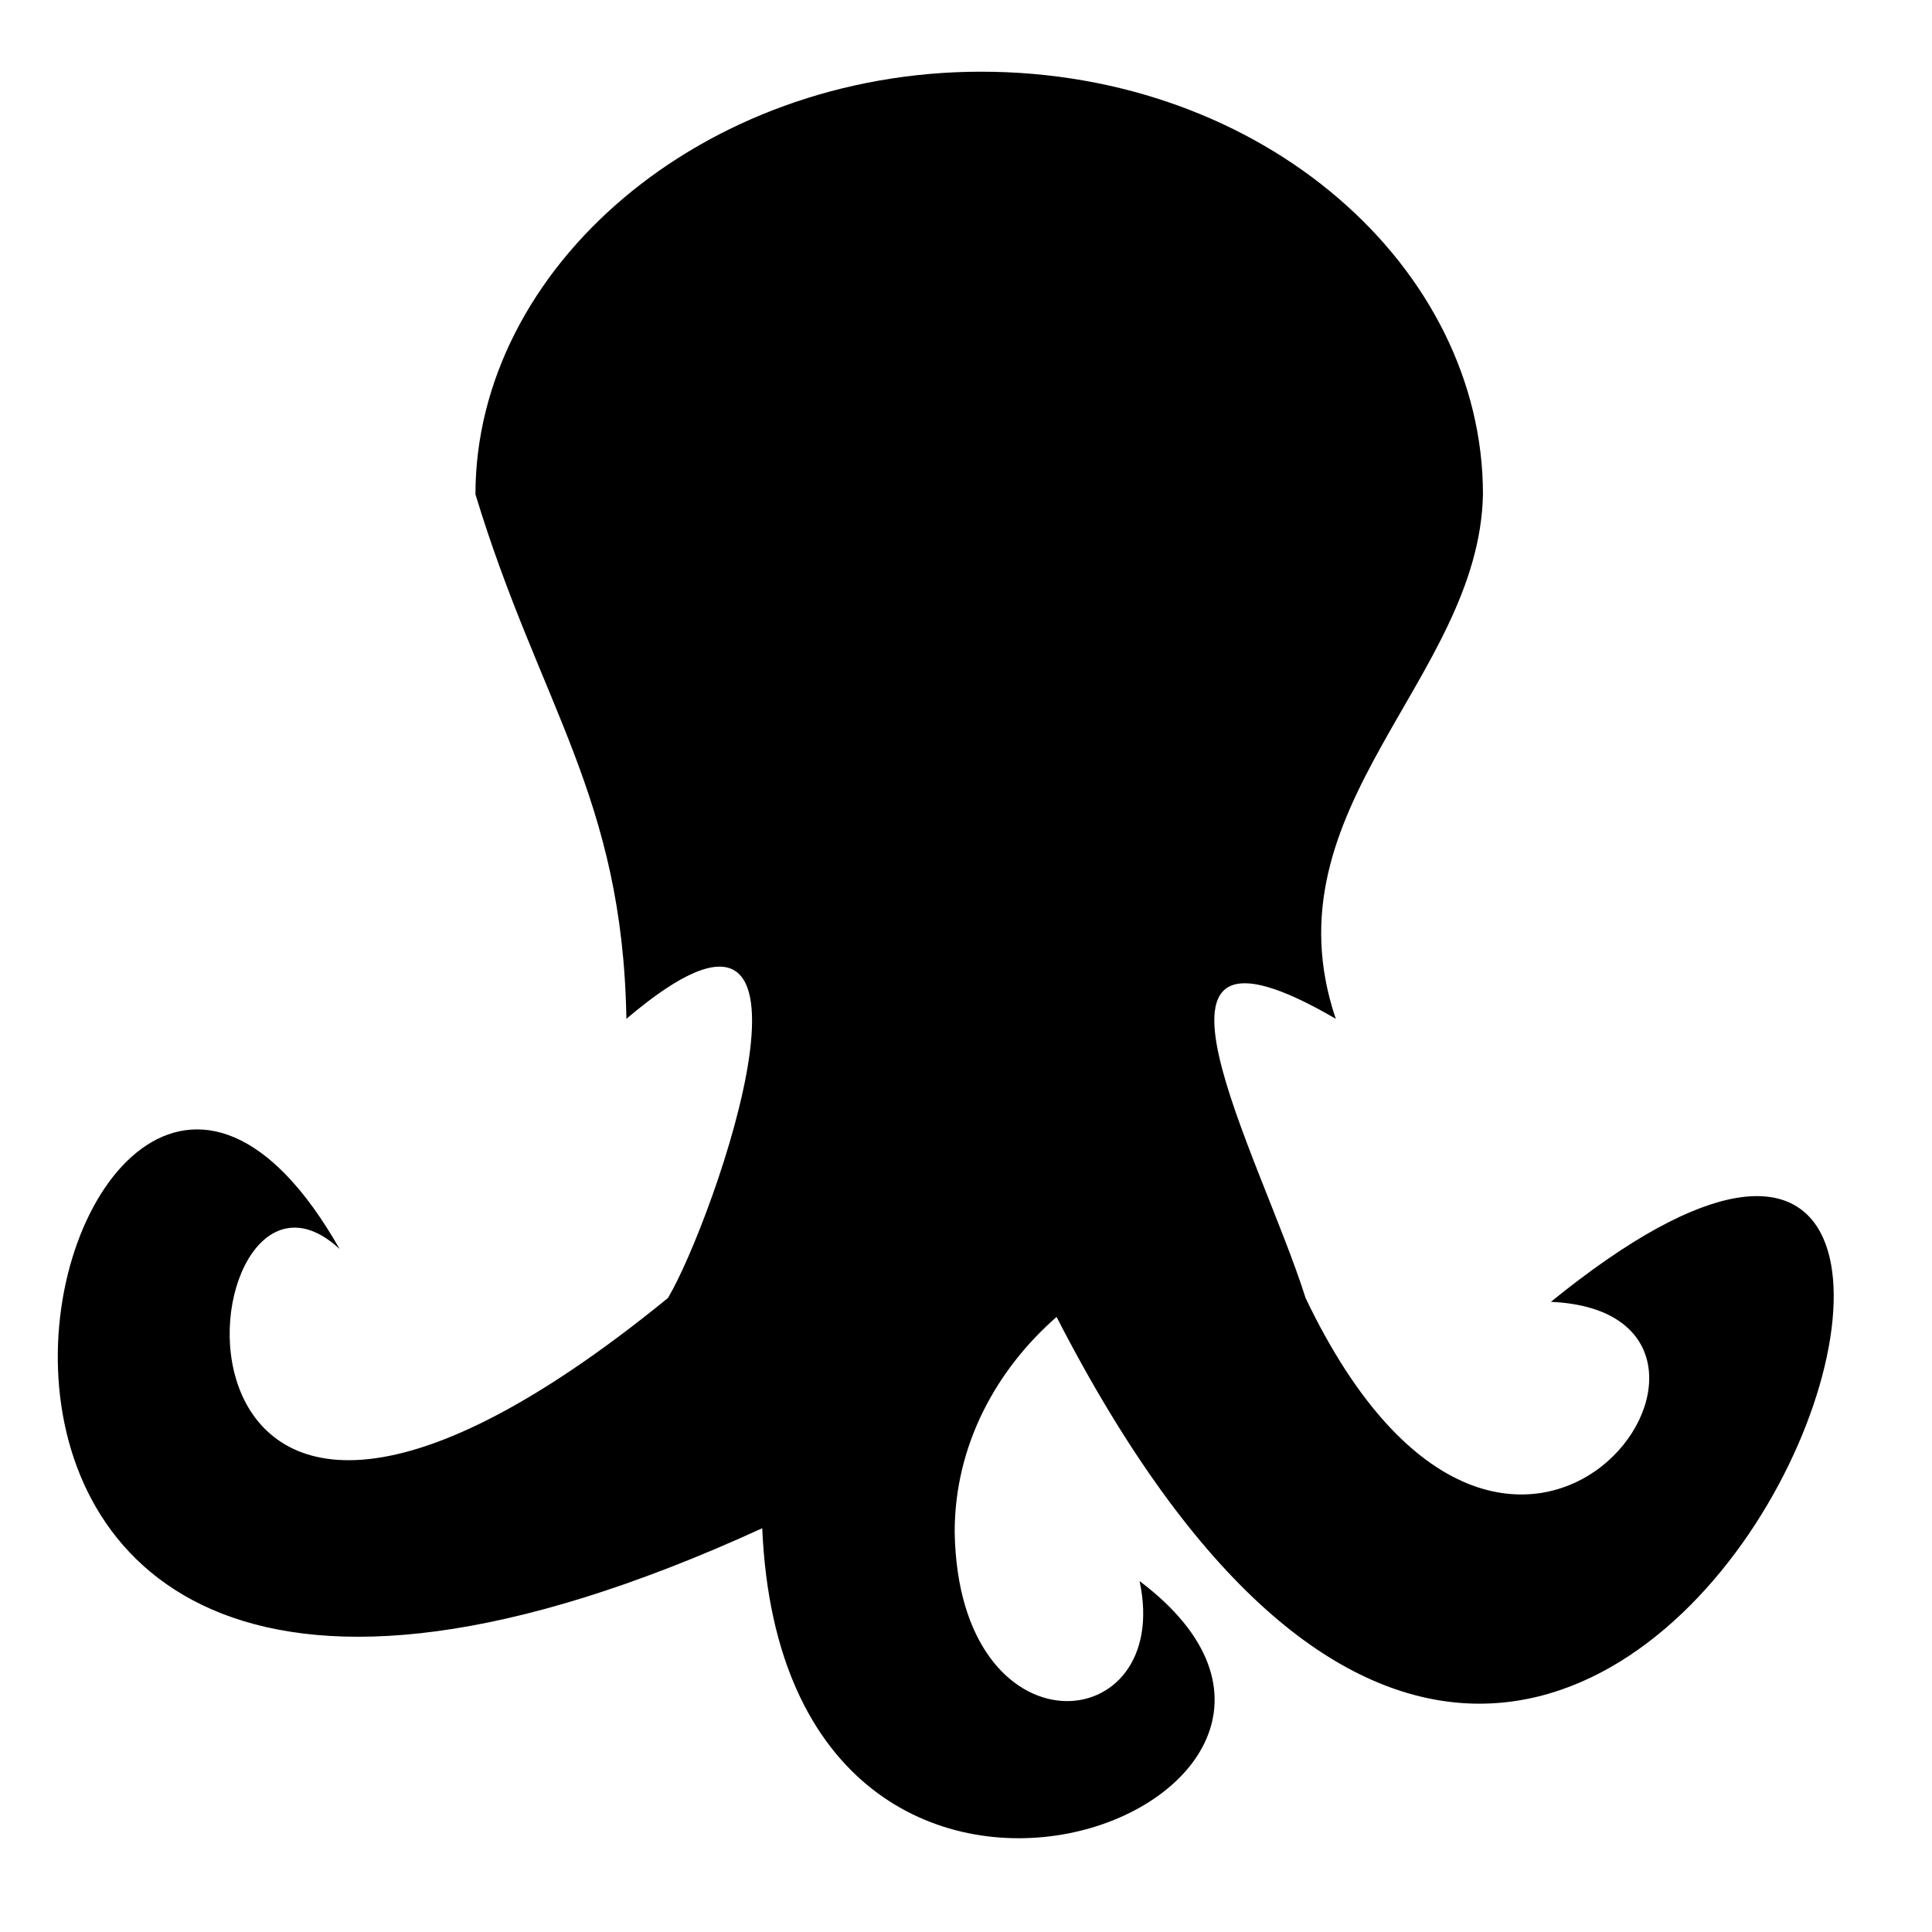 <svg xmlns="http://www.w3.org/2000/svg" viewBox="0 0 512 512" style="height:64px;width:64px" version="1"><path d="M0 0h512v512H0z" fill="none"/><path d="M260 19c-74 0-134 52-134 112 17 56 39 80 40 139 60-51 23 54 11 74-146 119-128-51-87-13-75-132-161 199 112 74 6 139 177 72 100 14 9 42-48 47-49-13 0-23 11-43 27-57 149 290 301-142 131-4 67 3-10 114-65-1-12-38-52-109 8-74-19-56 38-90 39-139 0-60-58-112-133-112z"/></svg>